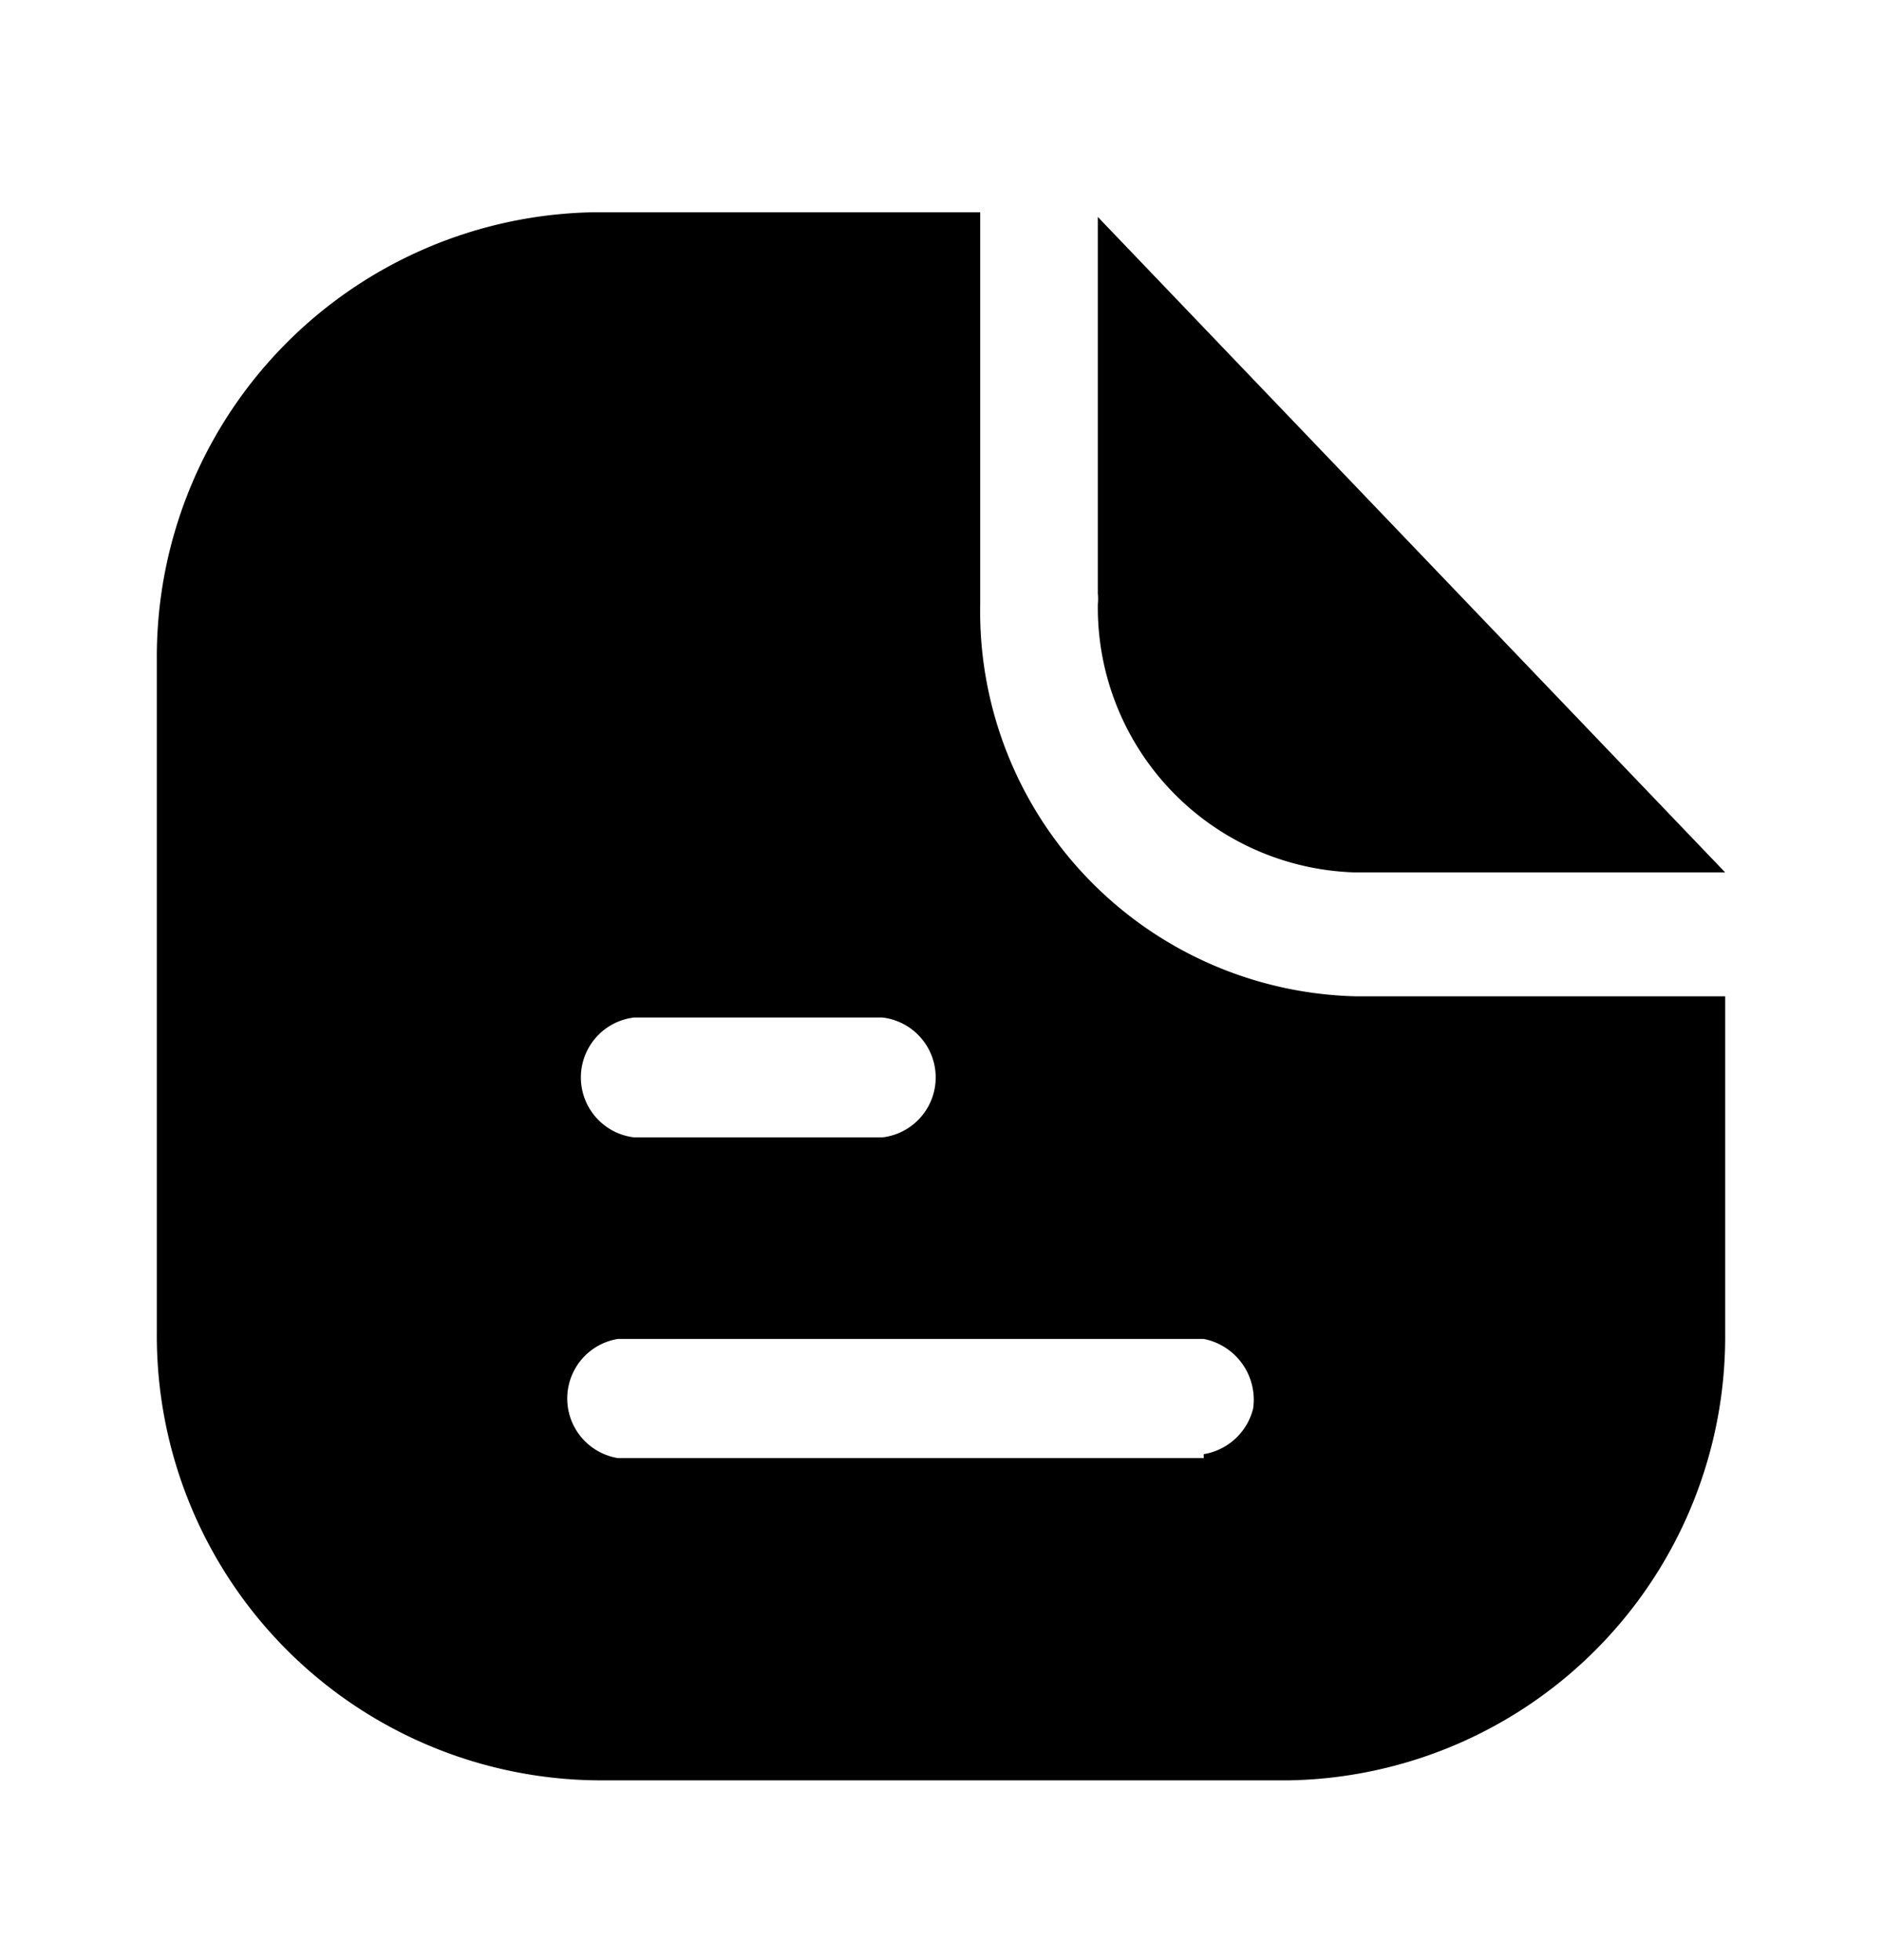 <svg xmlns="http://www.w3.org/2000/svg" width="24" height="25" fill="currentColor" viewBox="0 0 24 25">
  <path d="M22 12.707h-4.72a4.91 4.91 0 0 1-4.78-5v-5H7.59A5.67 5.67 0 0 0 2 8.417v8.58a5.67 5.67 0 0 0 5.62 5.71h8.82a5.66 5.66 0 0 0 5.56-5.71v-4.29Zm-13.91.27h3.16a.77.77 0 0 1 0 1.53H8.09a.77.77 0 0 1 0-1.53Zm7.26 5.62H7.88a.77.77 0 0 1 0-1.52h7.47a.79.79 0 0 1 .63.89.78.78 0 0 1-.63.58v.05Zm6.65-7.47h-4.72A3.38 3.38 0 0 1 14 7.707a.712.712 0 0 0 0-.14v-4.8l8 8.36Z"/>
</svg>
